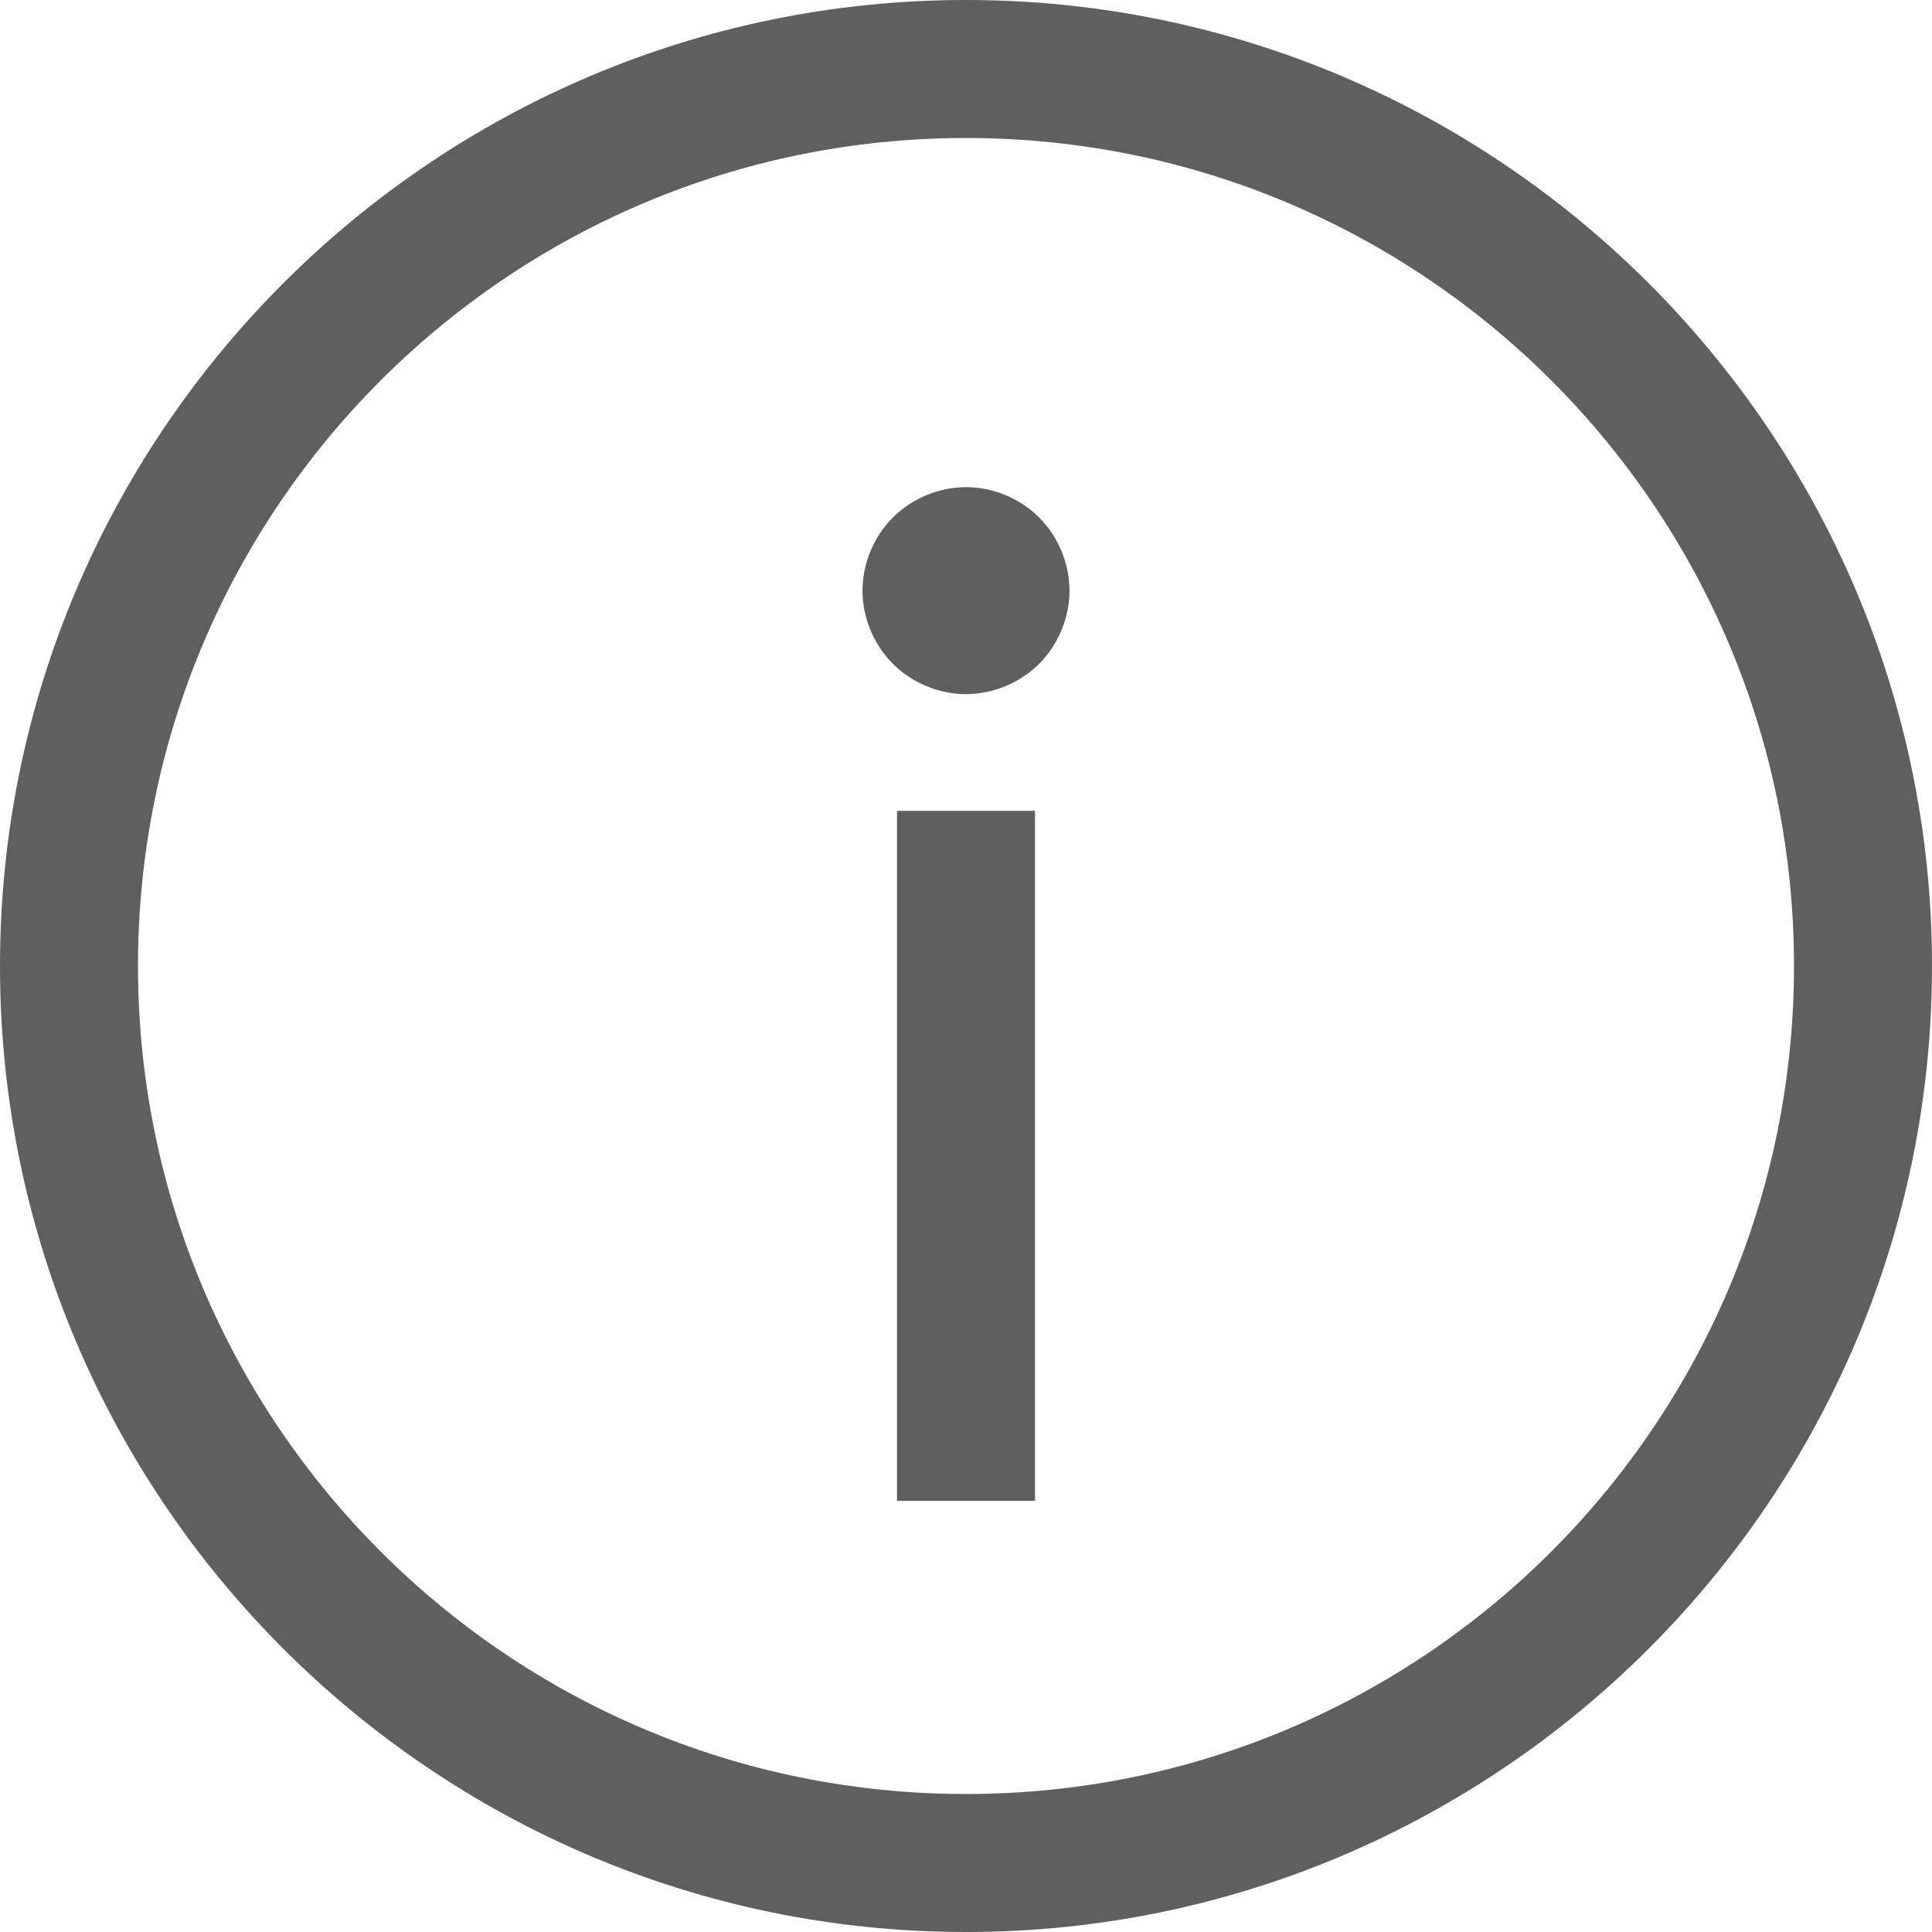 <svg height="980" viewBox="0 0 980 980" width="980" xmlns="http://www.w3.org/2000/svg"><g fill="#5f5f5f"><path d="m490 0c-270.2 0-490 219.8-490 490 0 270.1 219.8 490 490 490 270.1 0 490-219.9 490-490 0-270.2-219.9-490-490-490m0 70c231.9 0 420 188.1 420 420s-188.1 420-420 420-420-188.1-420-420 188.1-420 420-420"/><path d="m455 411.3h70v350h-70z"/><path d="m437.5 299.6c0 13.7 5.7 27.4 15.4 37.1s23.4 15.4 37.1 15.4 27.4-5.7 37.1-15.4 15.4-23.4 15.4-37.1-5.7-27.4-15.4-37.1-23.4-15.4-37.1-15.4-27.4 5.7-37.1 15.4-15.4 23.4-15.4 37.1"/></g></svg>